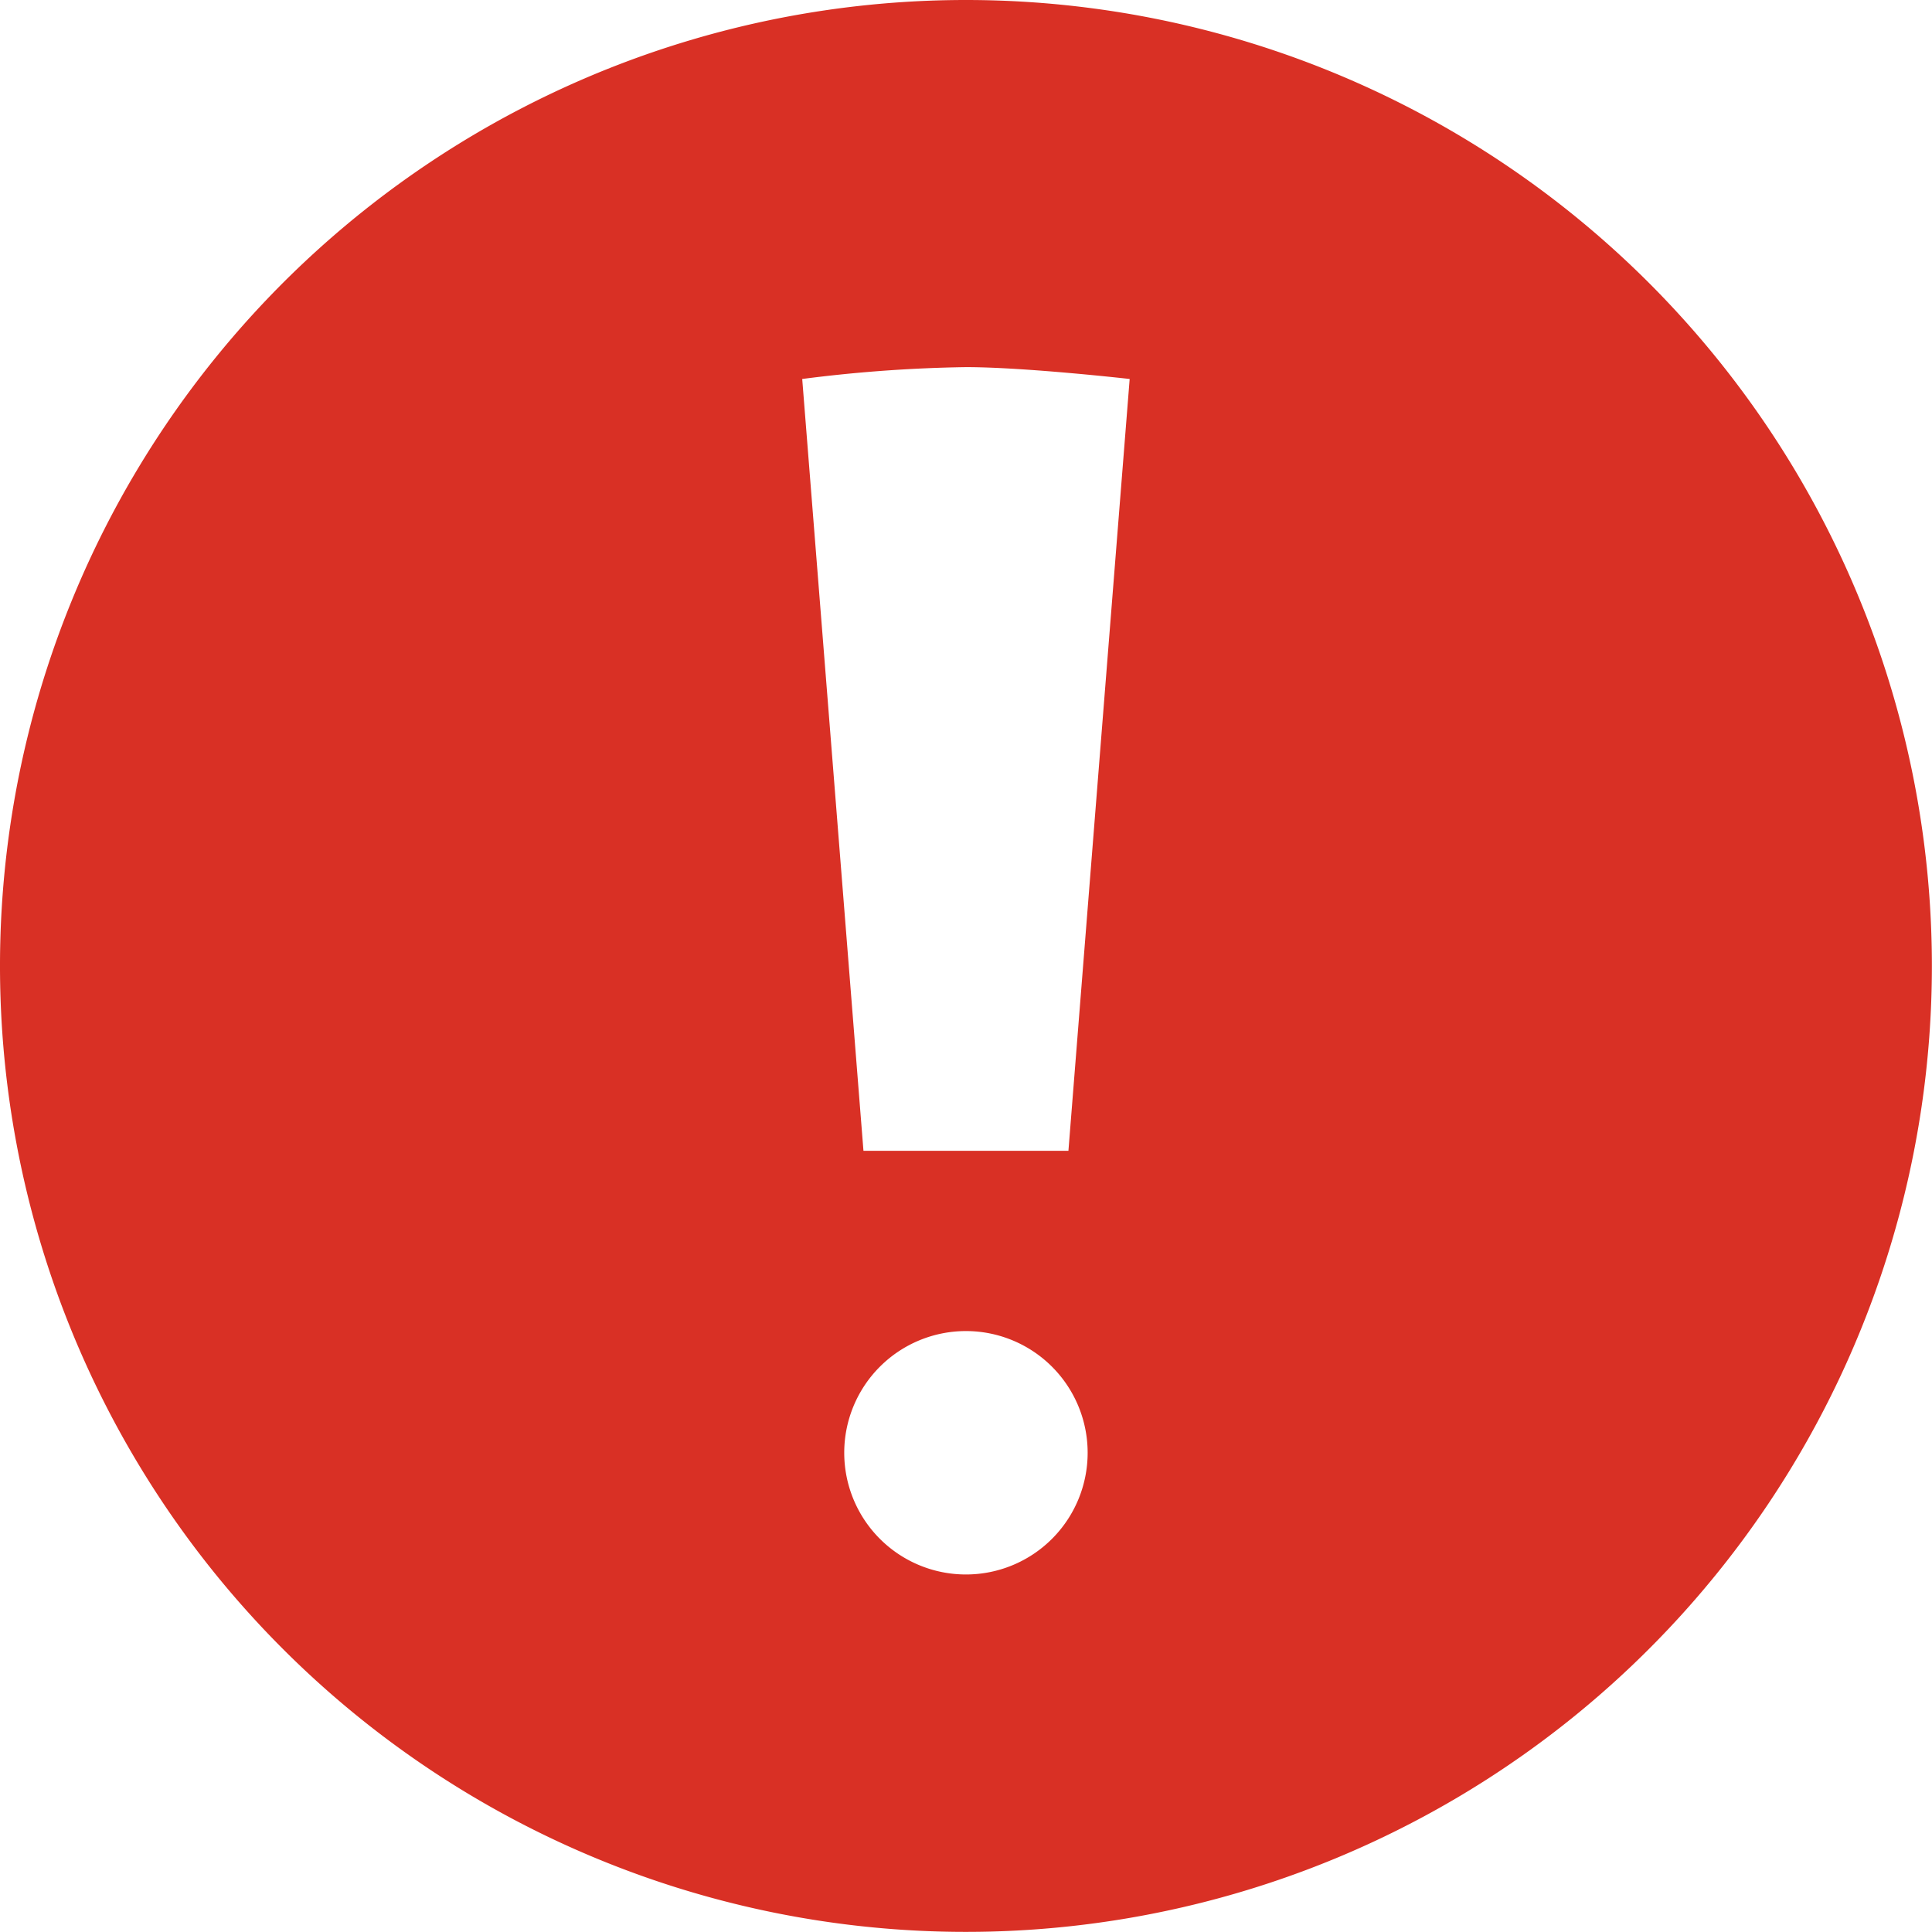 <svg xmlns="http://www.w3.org/2000/svg" viewBox="0 0 17.287 17.287"><path d="M8.643 0a8.643 8.643 0 108.643 8.643A8.643 8.643 0 008.643 0zm0 14.088a1.089 1.089 0 111.089-1.089 1.089 1.089 0 01-1.089 1.089zm.917-3.791H7.726l-.548-6.906a12.791 12.791 0 011.465-.106c.531 0 1.465.106 1.465.106z" fill="#d93025"/></svg>